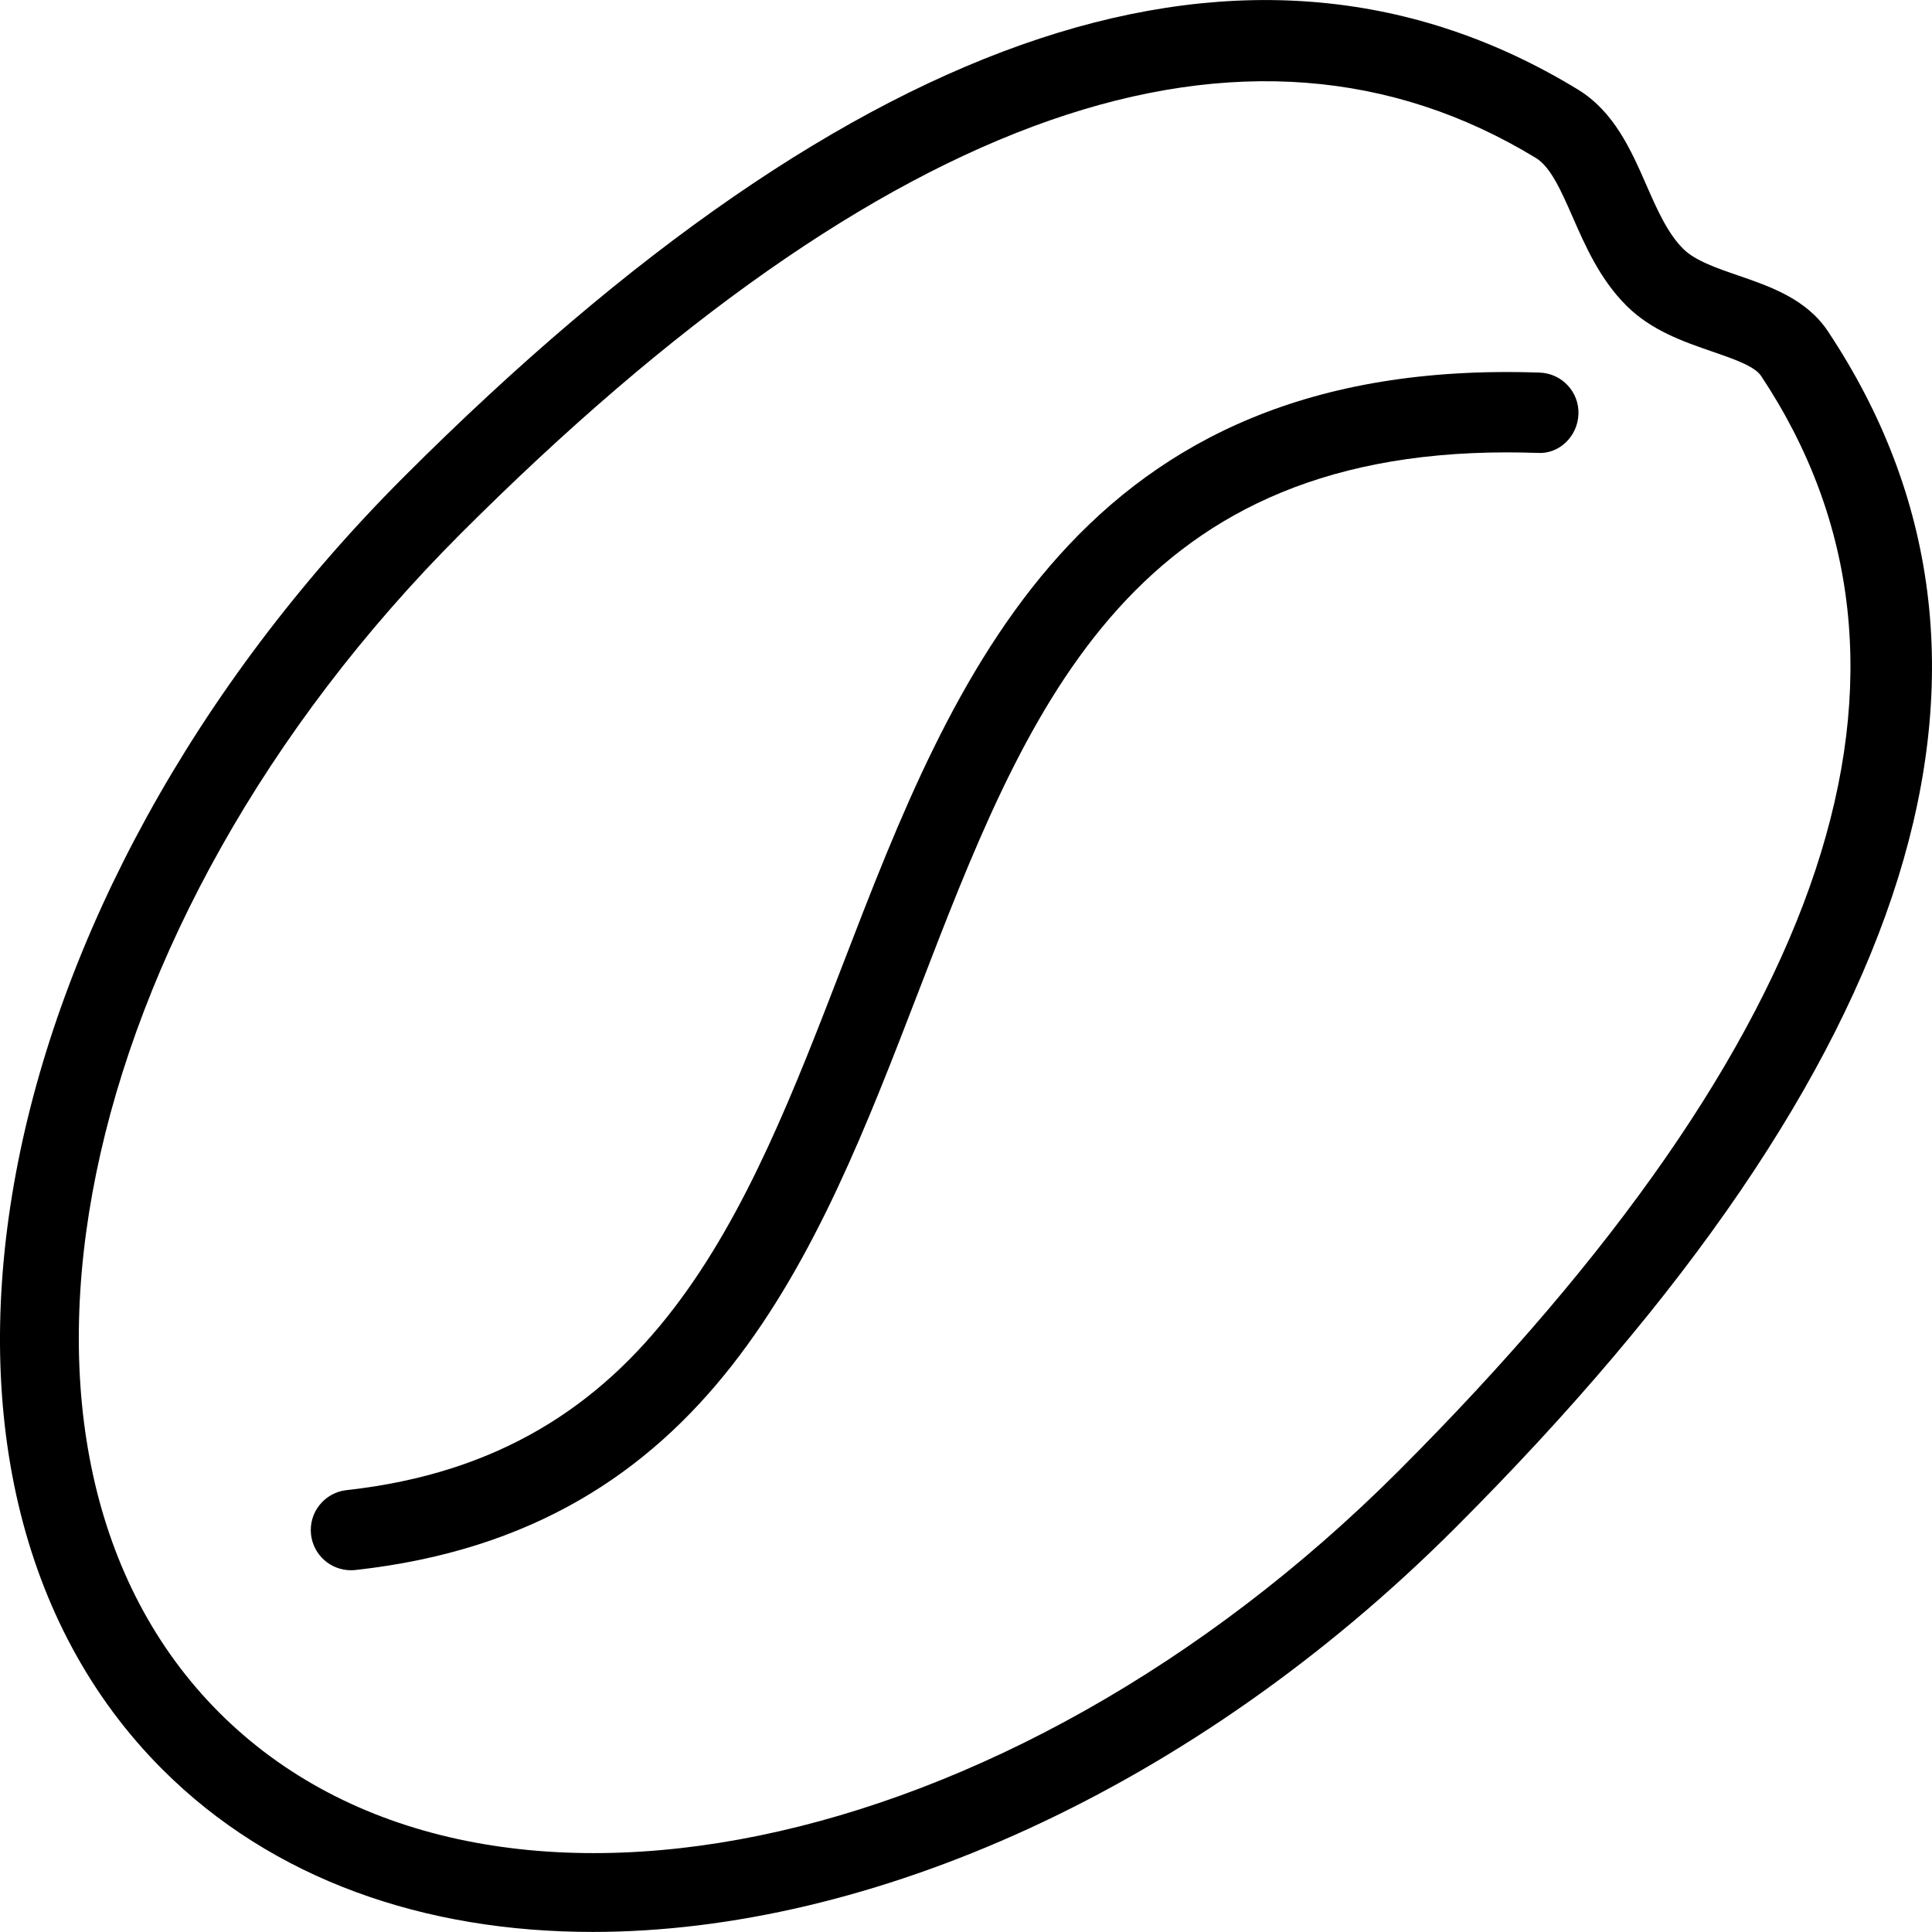 <?xml version="1.0" encoding="iso-8859-1"?>
<svg version="1.1" id="Layer_1" xmlns="http://www.w3.org/2000/svg" xmlns:xlink="http://www.w3.org/1999/xlink" x="0px" y="0px"
	 viewBox="0 0 177.67 177.67" style="enable-background:new 0 0 177.67 177.67;" xml:space="preserve">
<g>
	<g>
		<g>
			<path d="M168.103,30.473c-1.974-2.977-5.304-4.121-8.242-5.134c-2.05-0.704-3.983-1.371-5.077-2.461
				c-1.447-1.451-2.396-3.608-3.395-5.892c-1.382-3.15-2.948-6.722-6.289-8.757C115.285-9.943,78.965,2.03,37.151,43.843
				c-38.897,38.897-48.86,92.225-22.209,118.879c10.103,10.1,24.031,14.942,39.561,14.942c25.442,0,55.164-12.997,79.318-37.151
				C176.633,97.7,188.169,60.679,168.103,30.473z M128.596,135.288c-36.018,36.007-84.658,45.981-108.43,22.209
				C-3.602,133.725,6.361,85.082,42.375,49.067C81.46,9.978,114.722-1.634,141.254,14.535c1.353,0.826,2.331,3.056,3.366,5.416
				c1.176,2.681,2.508,5.719,4.94,8.151c2.302,2.299,5.272,3.323,7.895,4.226c1.92,0.66,3.901,1.342,4.492,2.234
				C179.791,61.422,168.569,95.311,128.596,135.288z"/>
			<path d="M141.593,34.265c-42.437-1.479-53.955,28.12-64.008,54.226c-9.003,23.367-17.5,45.44-45.714,48.543
				c-2.028,0.224-3.493,2.05-3.269,4.077c0.209,1.891,1.808,3.291,3.67,3.291c0.133,0,0.27-0.007,0.408-0.022
				c32.684-3.594,42.401-28.83,51.801-53.233c9.804-25.464,19.074-49.546,54.11-49.546c0.899,0,1.819,0.018,2.749,0.047
				c2.039,0.162,3.749-1.526,3.818-3.565C145.23,36.046,143.632,34.335,141.593,34.265z"/>
		</g>
	</g>
</g>
<g>
</g>
<g>
</g>
<g>
</g>
<g>
</g>
<g>
</g>
<g>
</g>
<g>
</g>
<g>
</g>
<g>
</g>
<g>
</g>
<g>
</g>
<g>
</g>
<g>
</g>
<g>
</g>
<g>
</g>
</svg>
